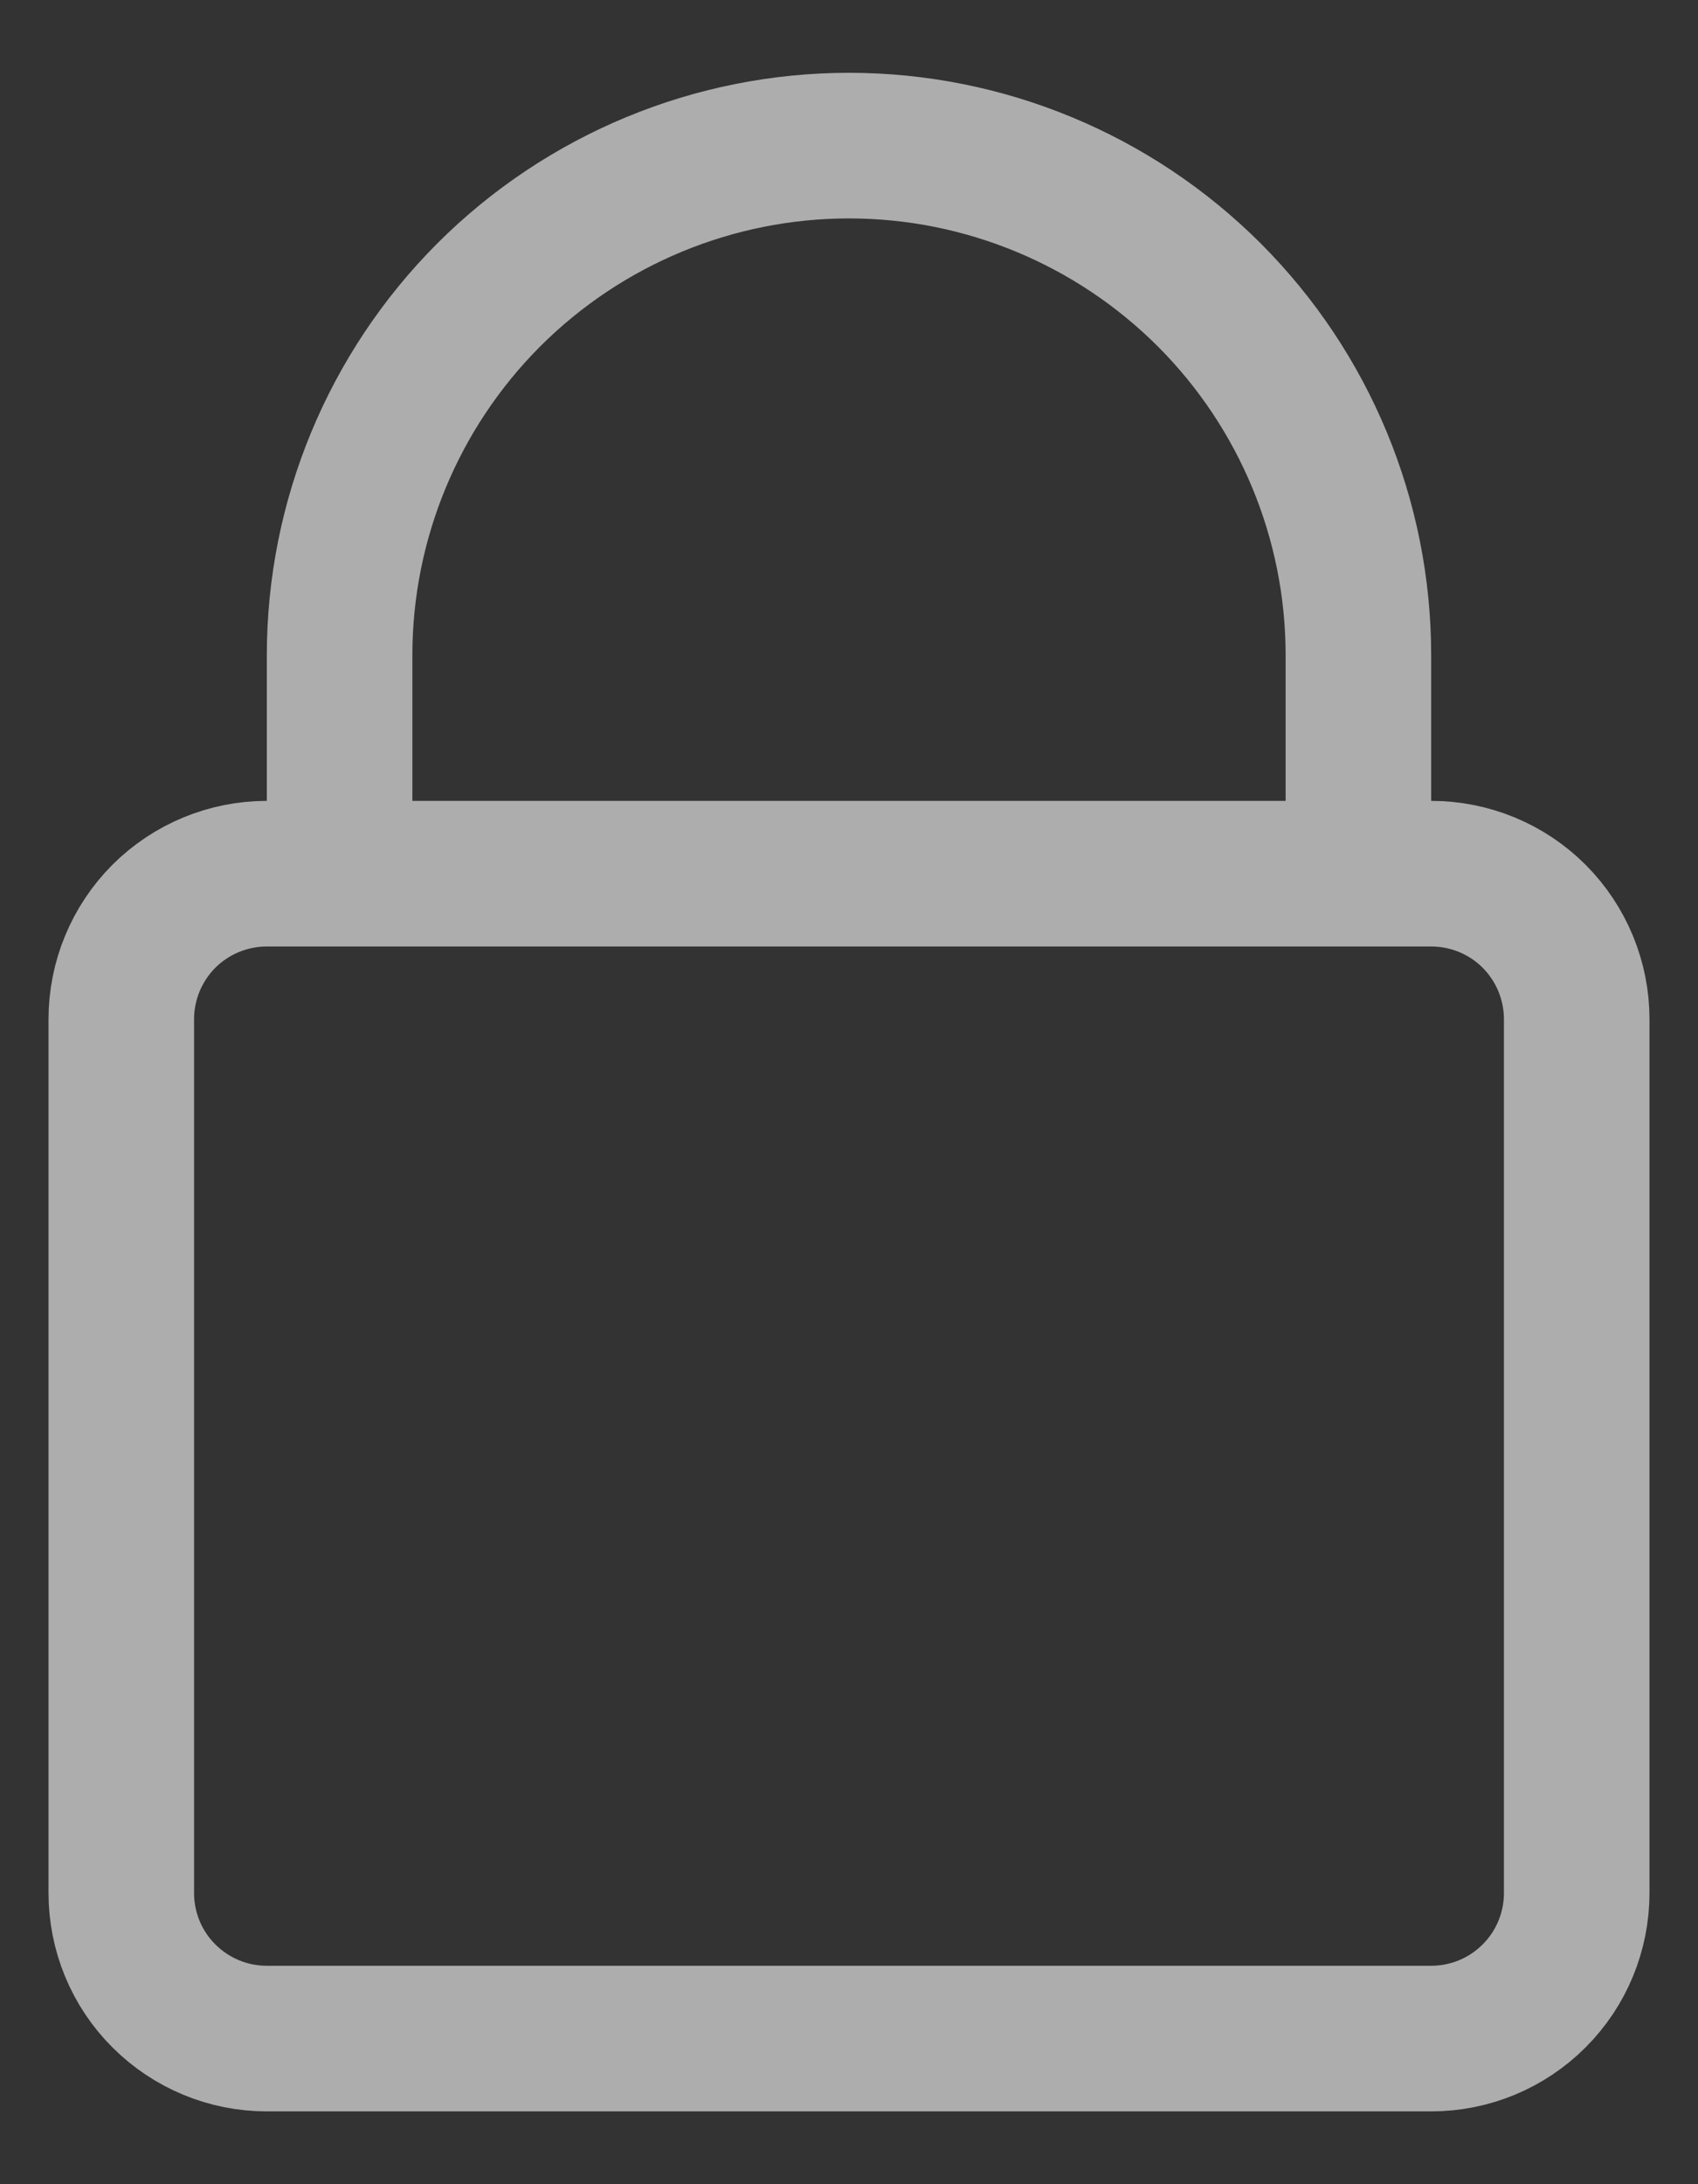 <svg width="14" height="18" viewBox="0 0 14 18" fill="none" xmlns="http://www.w3.org/2000/svg">
<rect x="0" y="0" width="14" height="18" fill="#333333" stroke="none"/>
<path d="M11.2 7.2V5.4C11.2 4.286 10.758 3.218 9.97 2.43C9.182 1.643 8.114 1.2 7 1.2C5.886 1.2 4.818 1.643 4.03 2.43C3.243 3.218 2.8 4.286 2.8 5.4V7.2M11.8 7.2H2.2C1.882 7.2 1.577 7.326 1.351 7.551C1.126 7.777 1 8.082 1 8.4V15.6C1 15.918 1.126 16.224 1.351 16.448C1.577 16.674 1.882 16.8 2.2 16.8H11.8C12.118 16.8 12.424 16.674 12.649 16.448C12.874 16.224 13 15.918 13 15.6V8.4C13 8.082 12.874 7.777 12.649 7.551C12.424 7.326 12.118 7.2 11.8 7.2Z" stroke="white" stroke-opacity="0.6" stroke-width="1.2" stroke-linecap="round" stroke-linejoin="round"/>
</svg>
